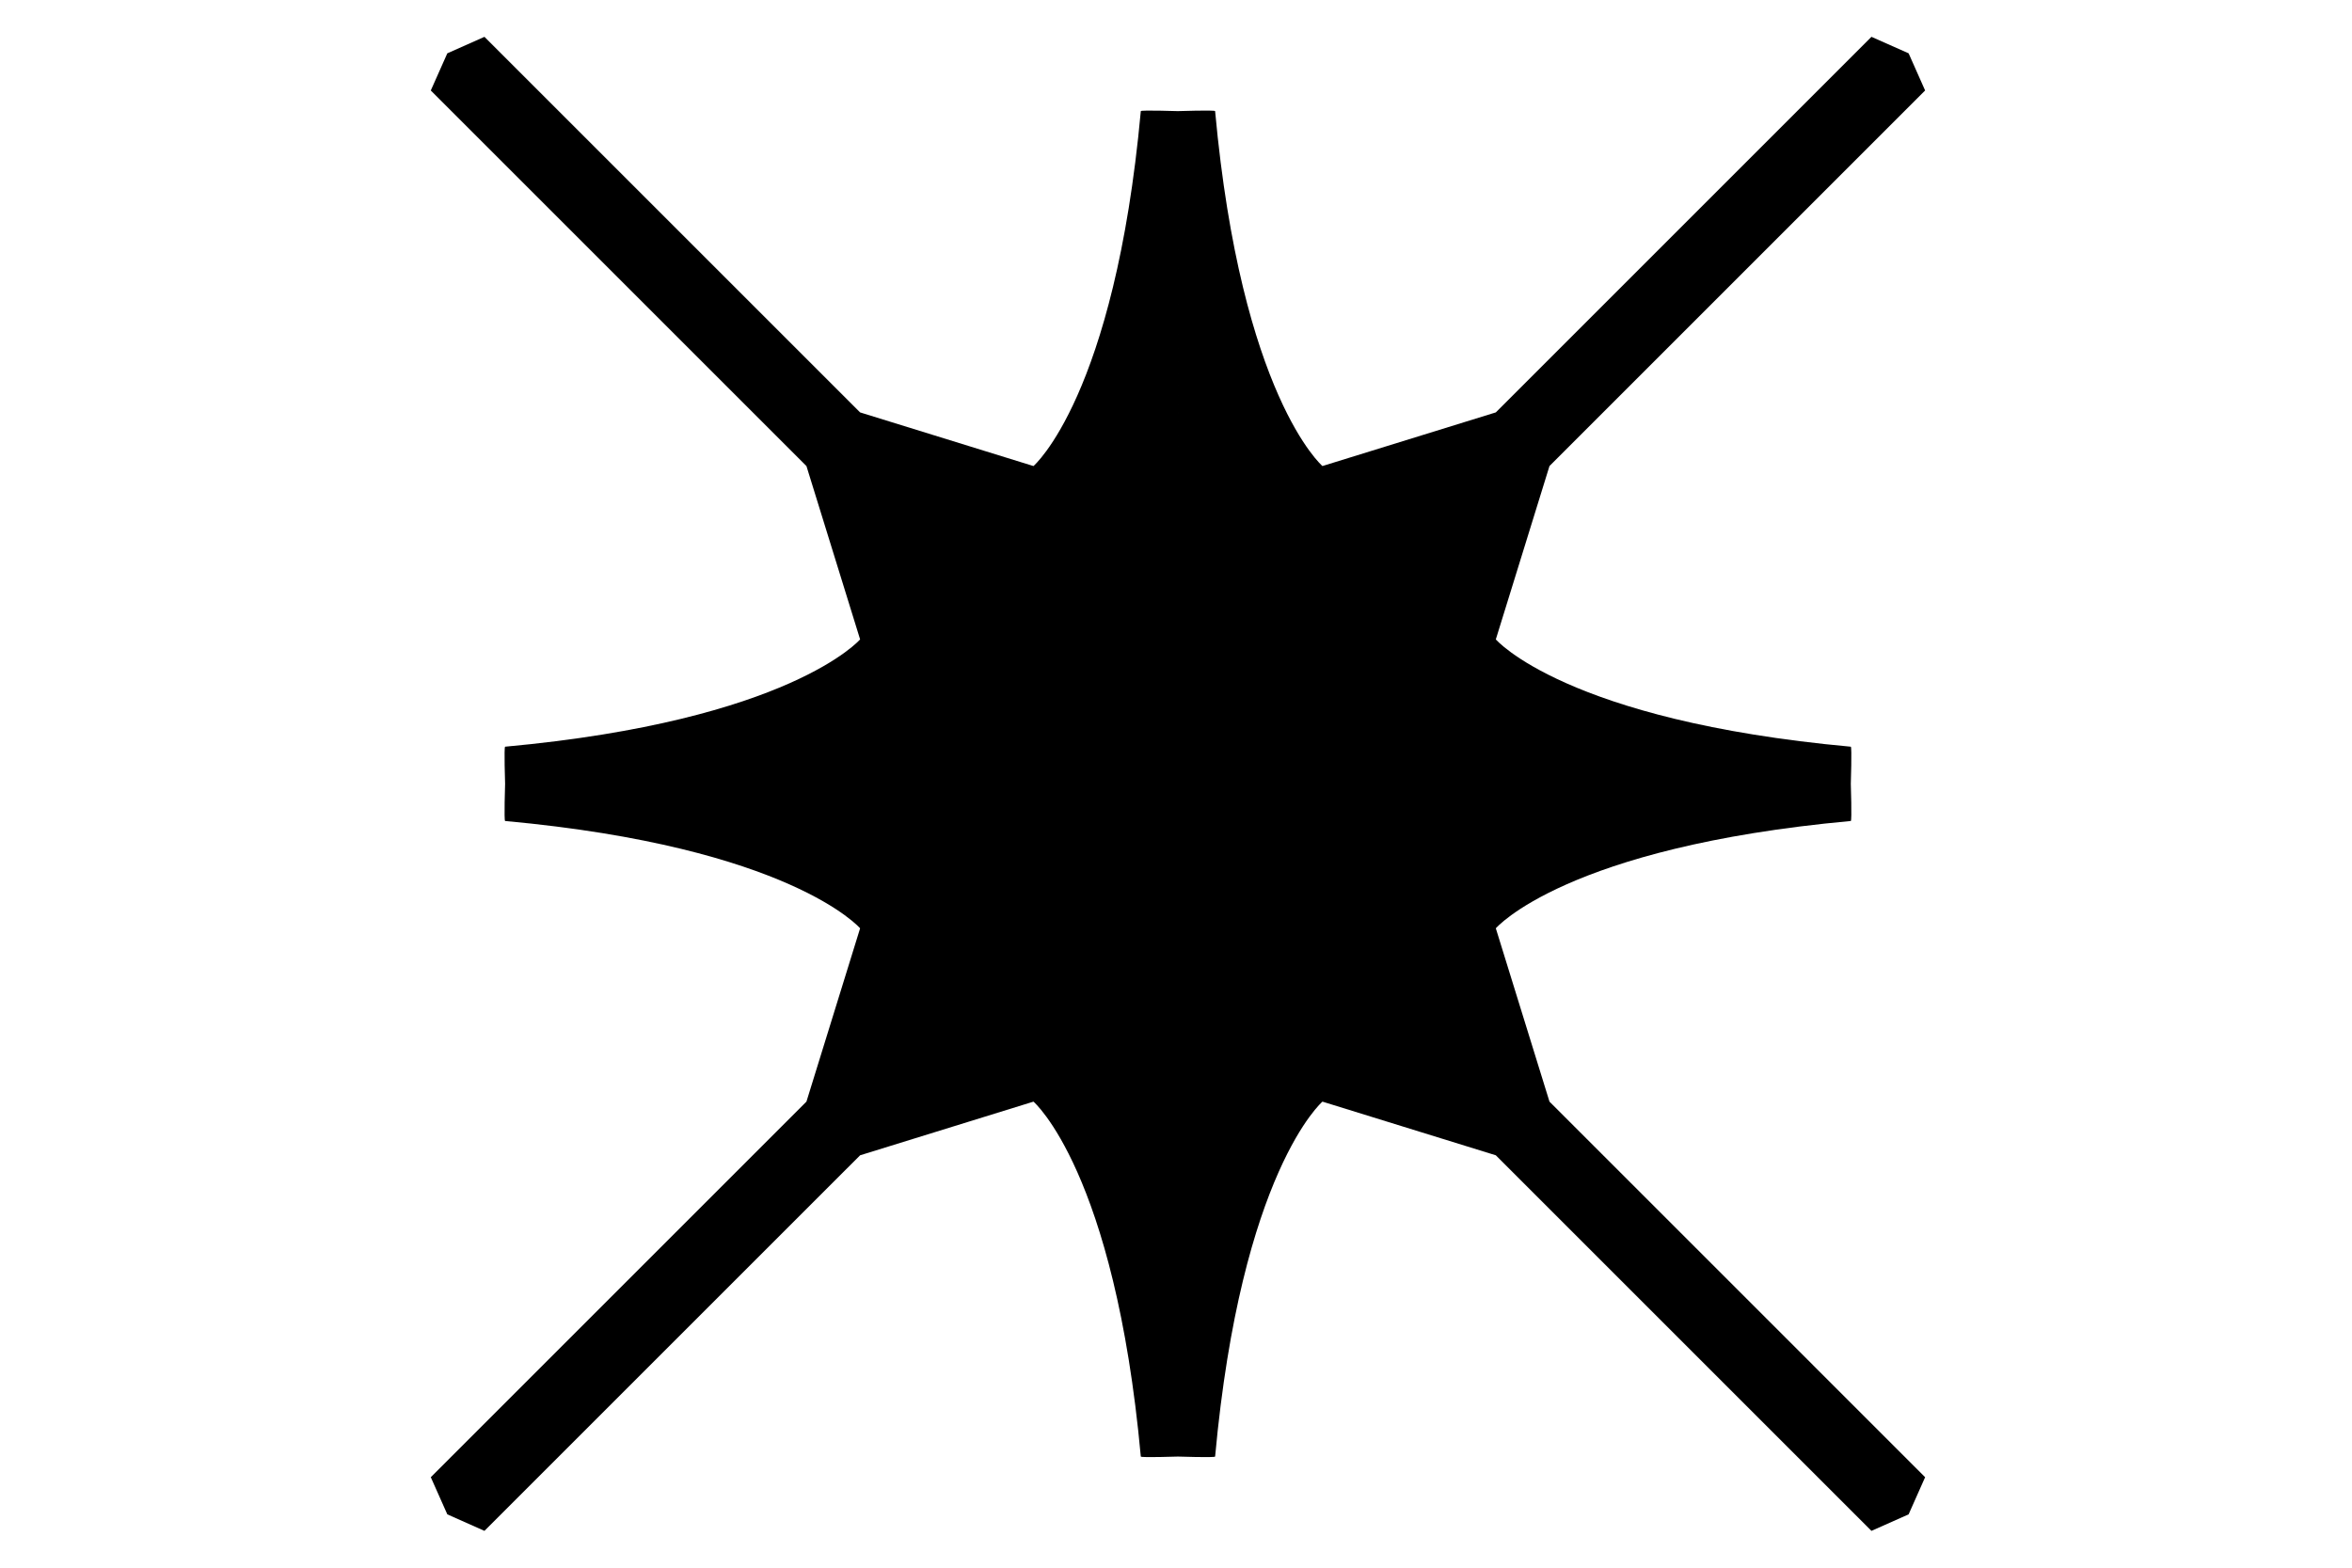 <?xml version="1.0" encoding="utf-8"?>
<!-- Generator: Adobe Illustrator 16.0.0, SVG Export Plug-In . SVG Version: 6.00 Build 0)  -->
<!DOCTYPE svg PUBLIC "-//W3C//DTD SVG 1.1//EN" "http://www.w3.org/Graphics/SVG/1.1/DTD/svg11.dtd">
<svg version="1.1" id="Layer_1" xmlns="http://www.w3.org/2000/svg" xmlns:xlink="http://www.w3.org/1999/xlink" x="0px" y="0px"
	 width="600px" height="400px" viewBox="0 0 600 400" enable-background="new 0 0 600 400" xml:space="preserve">
<path fill-rule="evenodd" clip-rule="evenodd" d="M395.275,118.913l-13.688,44.23c0,0,17.791,20.707,90.559,27.38
	c0.309,0.062,0,9.477,0,9.477s0.309,9.415,0,9.477c-72.768,6.669-90.559,27.381-90.559,27.381l13.688,44.225l95.828,95.829
	l-4.211,9.477l0,0l-9.481,4.216l-95.824-95.828l-44.229-13.693c0,0-20.712,17.796-27.381,90.564c-0.062,0.308-9.477,0-9.477,0
	s-9.415,0.308-9.477,0c-6.671-72.769-27.38-90.564-27.38-90.564l-44.228,13.693l-95.829,95.828l-9.476-4.216l0,0l-4.214-9.477
	l95.829-95.829l13.69-44.225c0,0-17.796-20.712-90.563-27.381c-0.306-0.062,0-9.477,0-9.477s-0.306-9.415,0-9.477
	c72.768-6.674,90.563-27.38,90.563-27.38l-13.69-44.23l-95.829-95.826l4.214-9.479l0,0l9.476-4.211l95.829,95.829l44.228,13.688
	c0,0,20.709-17.796,27.38-90.561c0.062-0.306,9.477,0,9.477,0V200l0,0l0,0V28.352c0,0,9.415-0.306,9.477,0
	c6.669,72.765,27.381,90.561,27.381,90.561l44.229-13.688l95.824-95.829l9.481,4.211l0,0l4.211,9.479L395.275,118.913z"/>
</svg>

